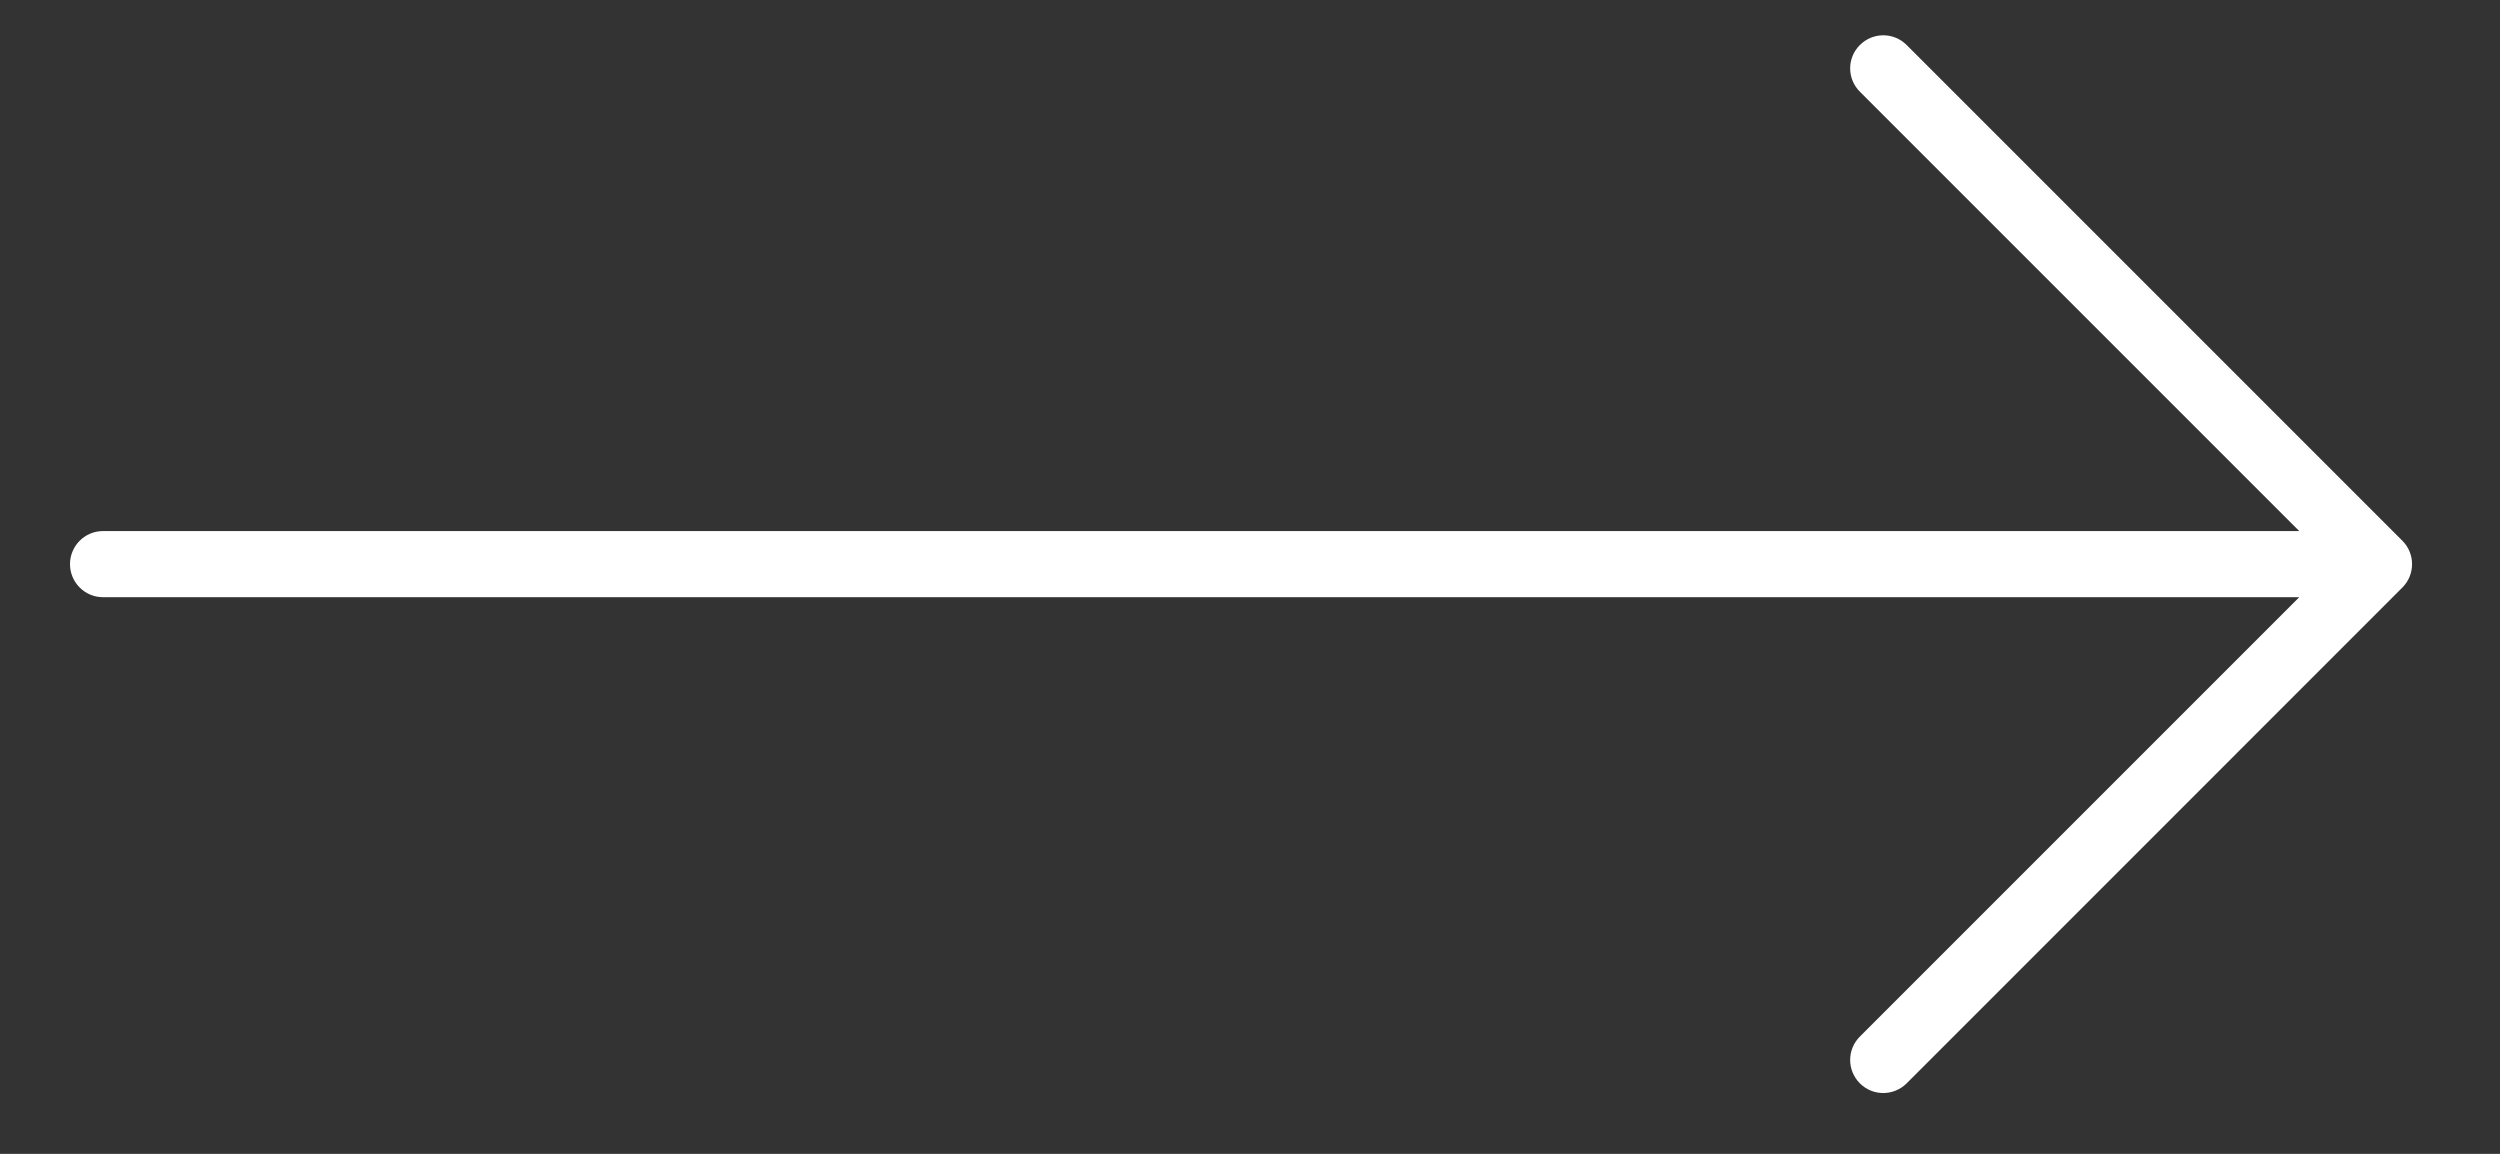 <svg width="26" height="12" viewBox="0 0 26 12" fill="none" xmlns="http://www.w3.org/2000/svg">
<rect x="0" y="0" width="26" height="12" fill="#333333" stroke="none"/>
<path d="M24.985 6.11L19.829 11.267C19.694 11.401 19.477 11.401 19.343 11.267C19.208 11.132 19.208 10.915 19.343 10.78L23.912 6.211H1.072C0.882 6.211 0.728 6.057 0.728 5.867C0.728 5.677 0.882 5.523 1.072 5.523H23.912L19.343 0.954C19.208 0.82 19.208 0.602 19.343 0.468C19.41 0.401 19.498 0.367 19.586 0.367C19.674 0.367 19.762 0.401 19.829 0.468L24.985 5.624C25.119 5.758 25.119 5.976 24.985 6.11Z" fill="white"/>
</svg>
